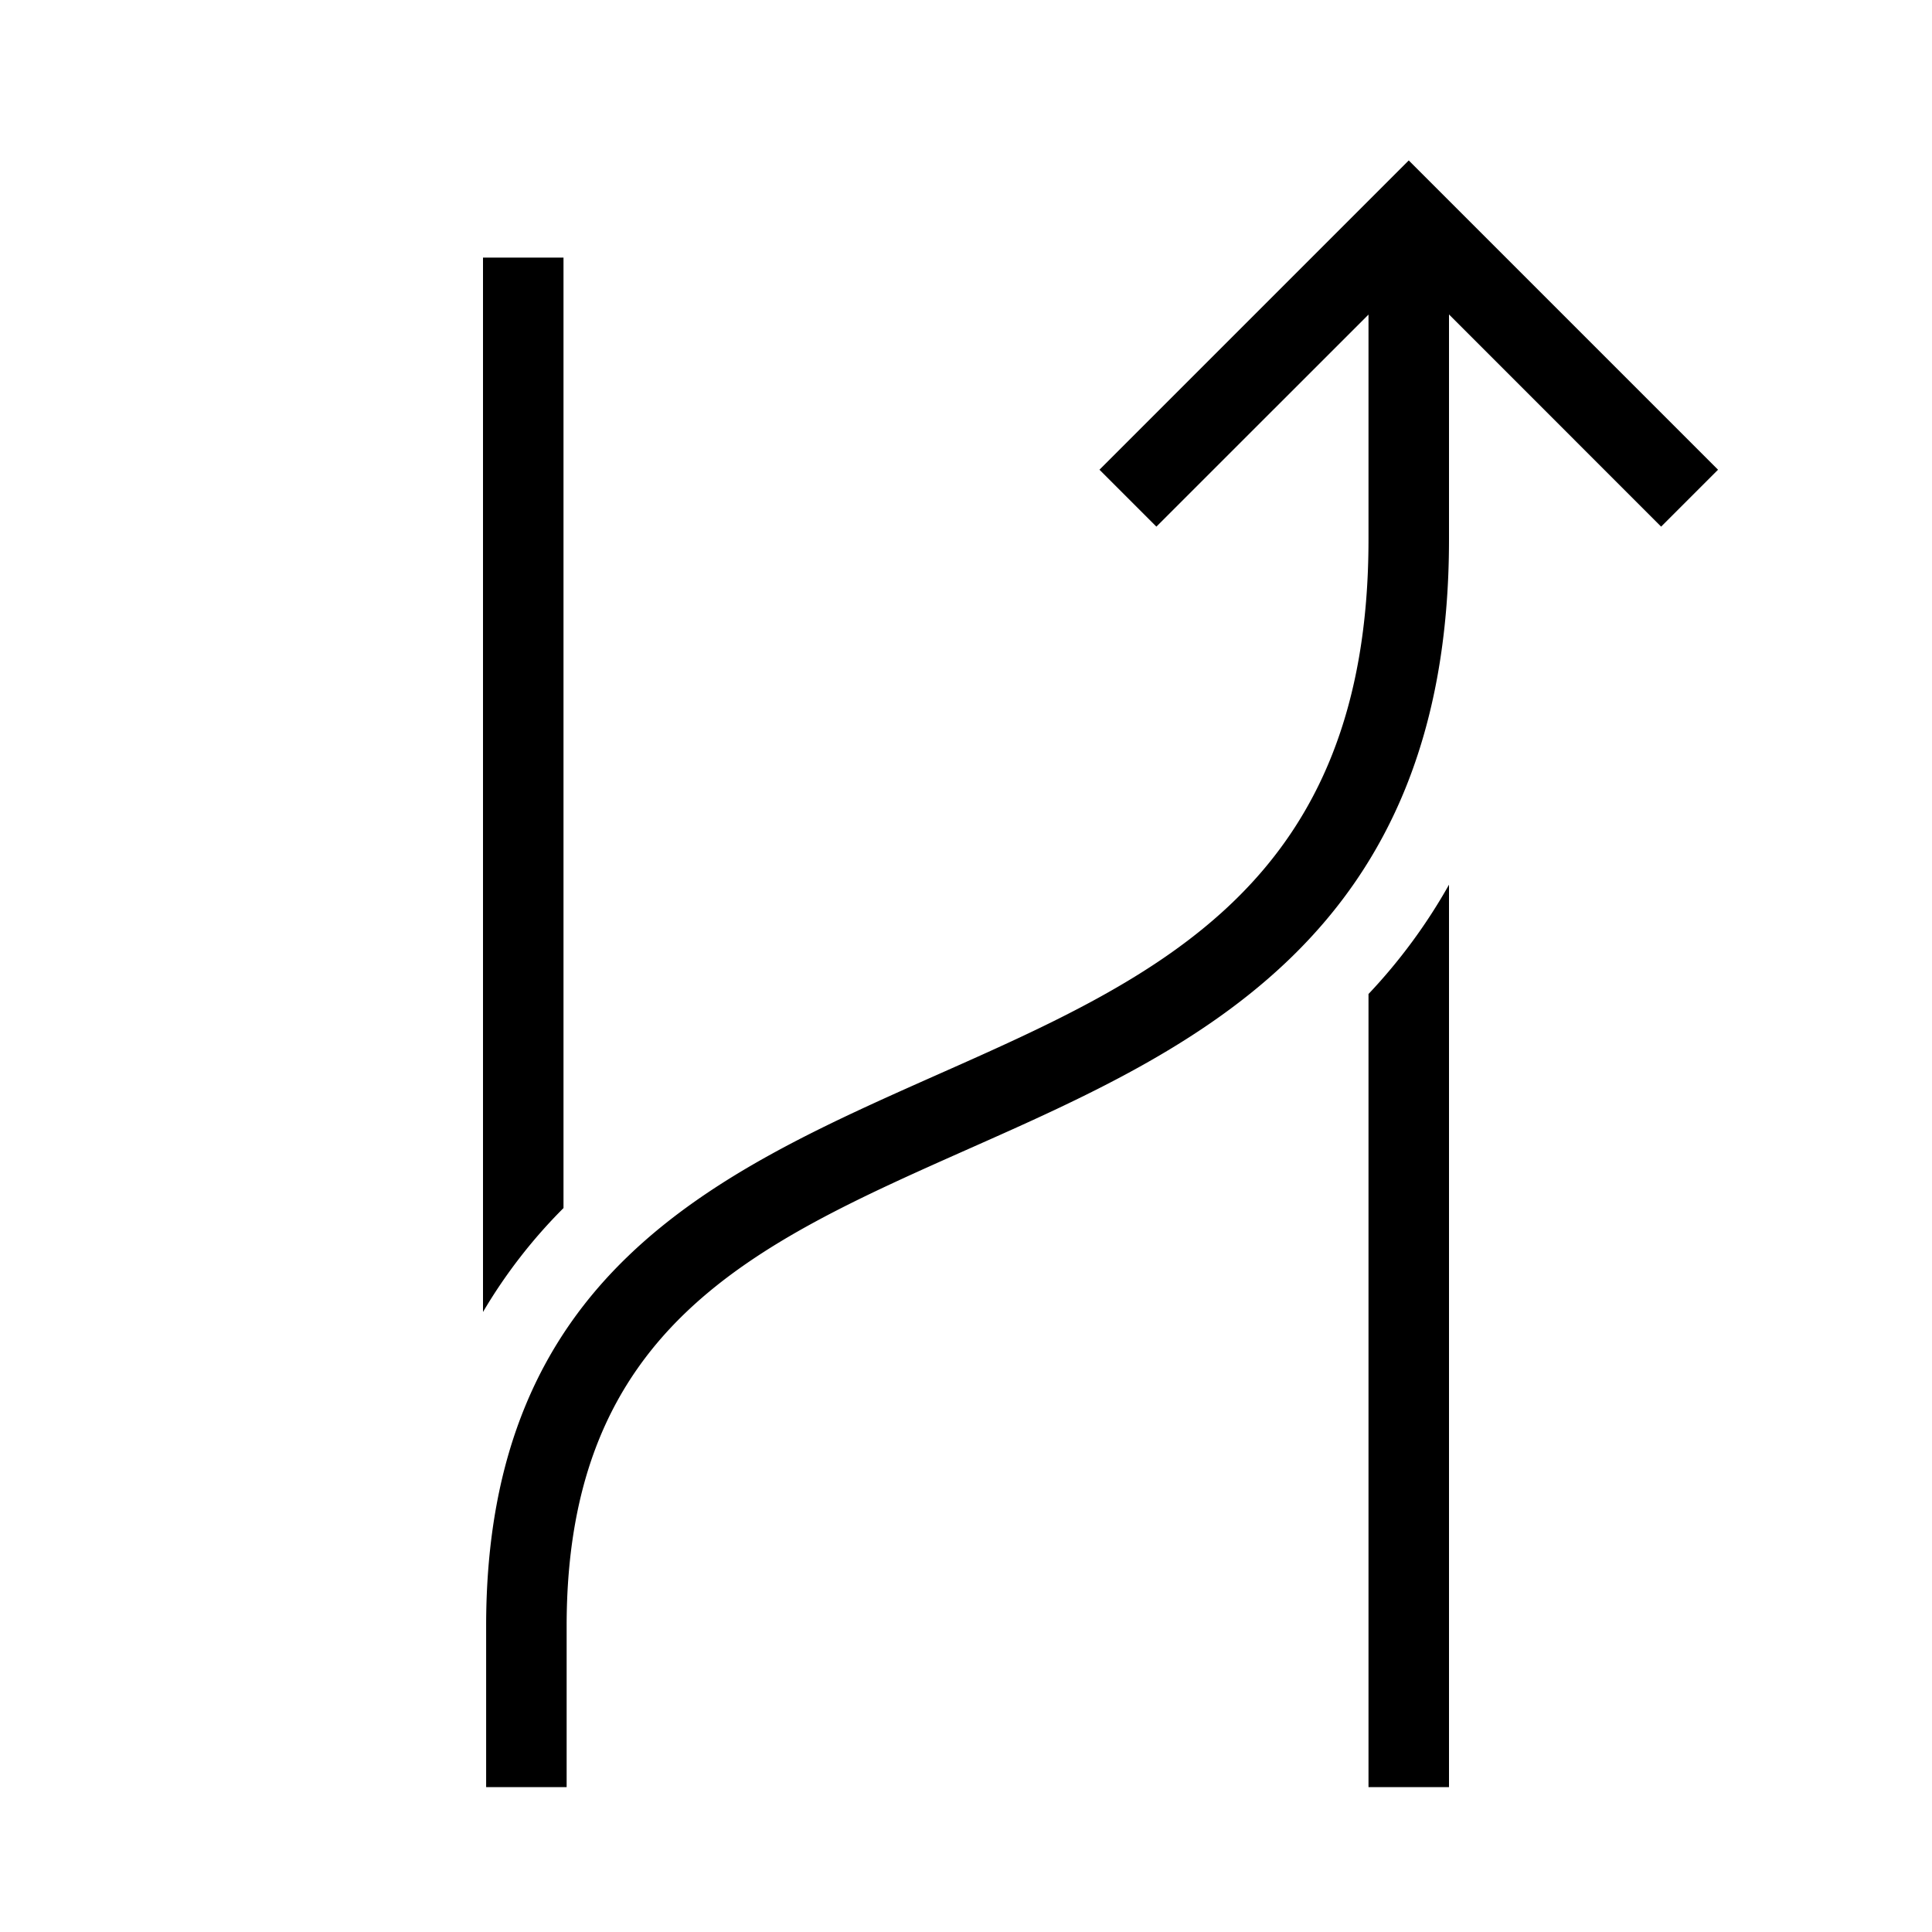 <svg xmlns="http://www.w3.org/2000/svg" viewBox="0 0 24 24"><path d="M7 15.007a6.474 6.474 0 00-1 1.291V3.2h1zM17 22.2h1V10.99a6.902 6.902 0 01-1 1.358zm4.342-16.365L17.5 1.993l-3.842 3.842.707.707L17 3.908V6.7c0 4.272-2.604 5.43-5.362 6.653-2.752 1.223-5.599 2.487-5.599 6.847v2h1v-2c0-3.71 2.32-4.74 5.005-5.933C14.836 13.028 18 11.623 18 6.7V3.906l2.635 2.636z"/></svg>